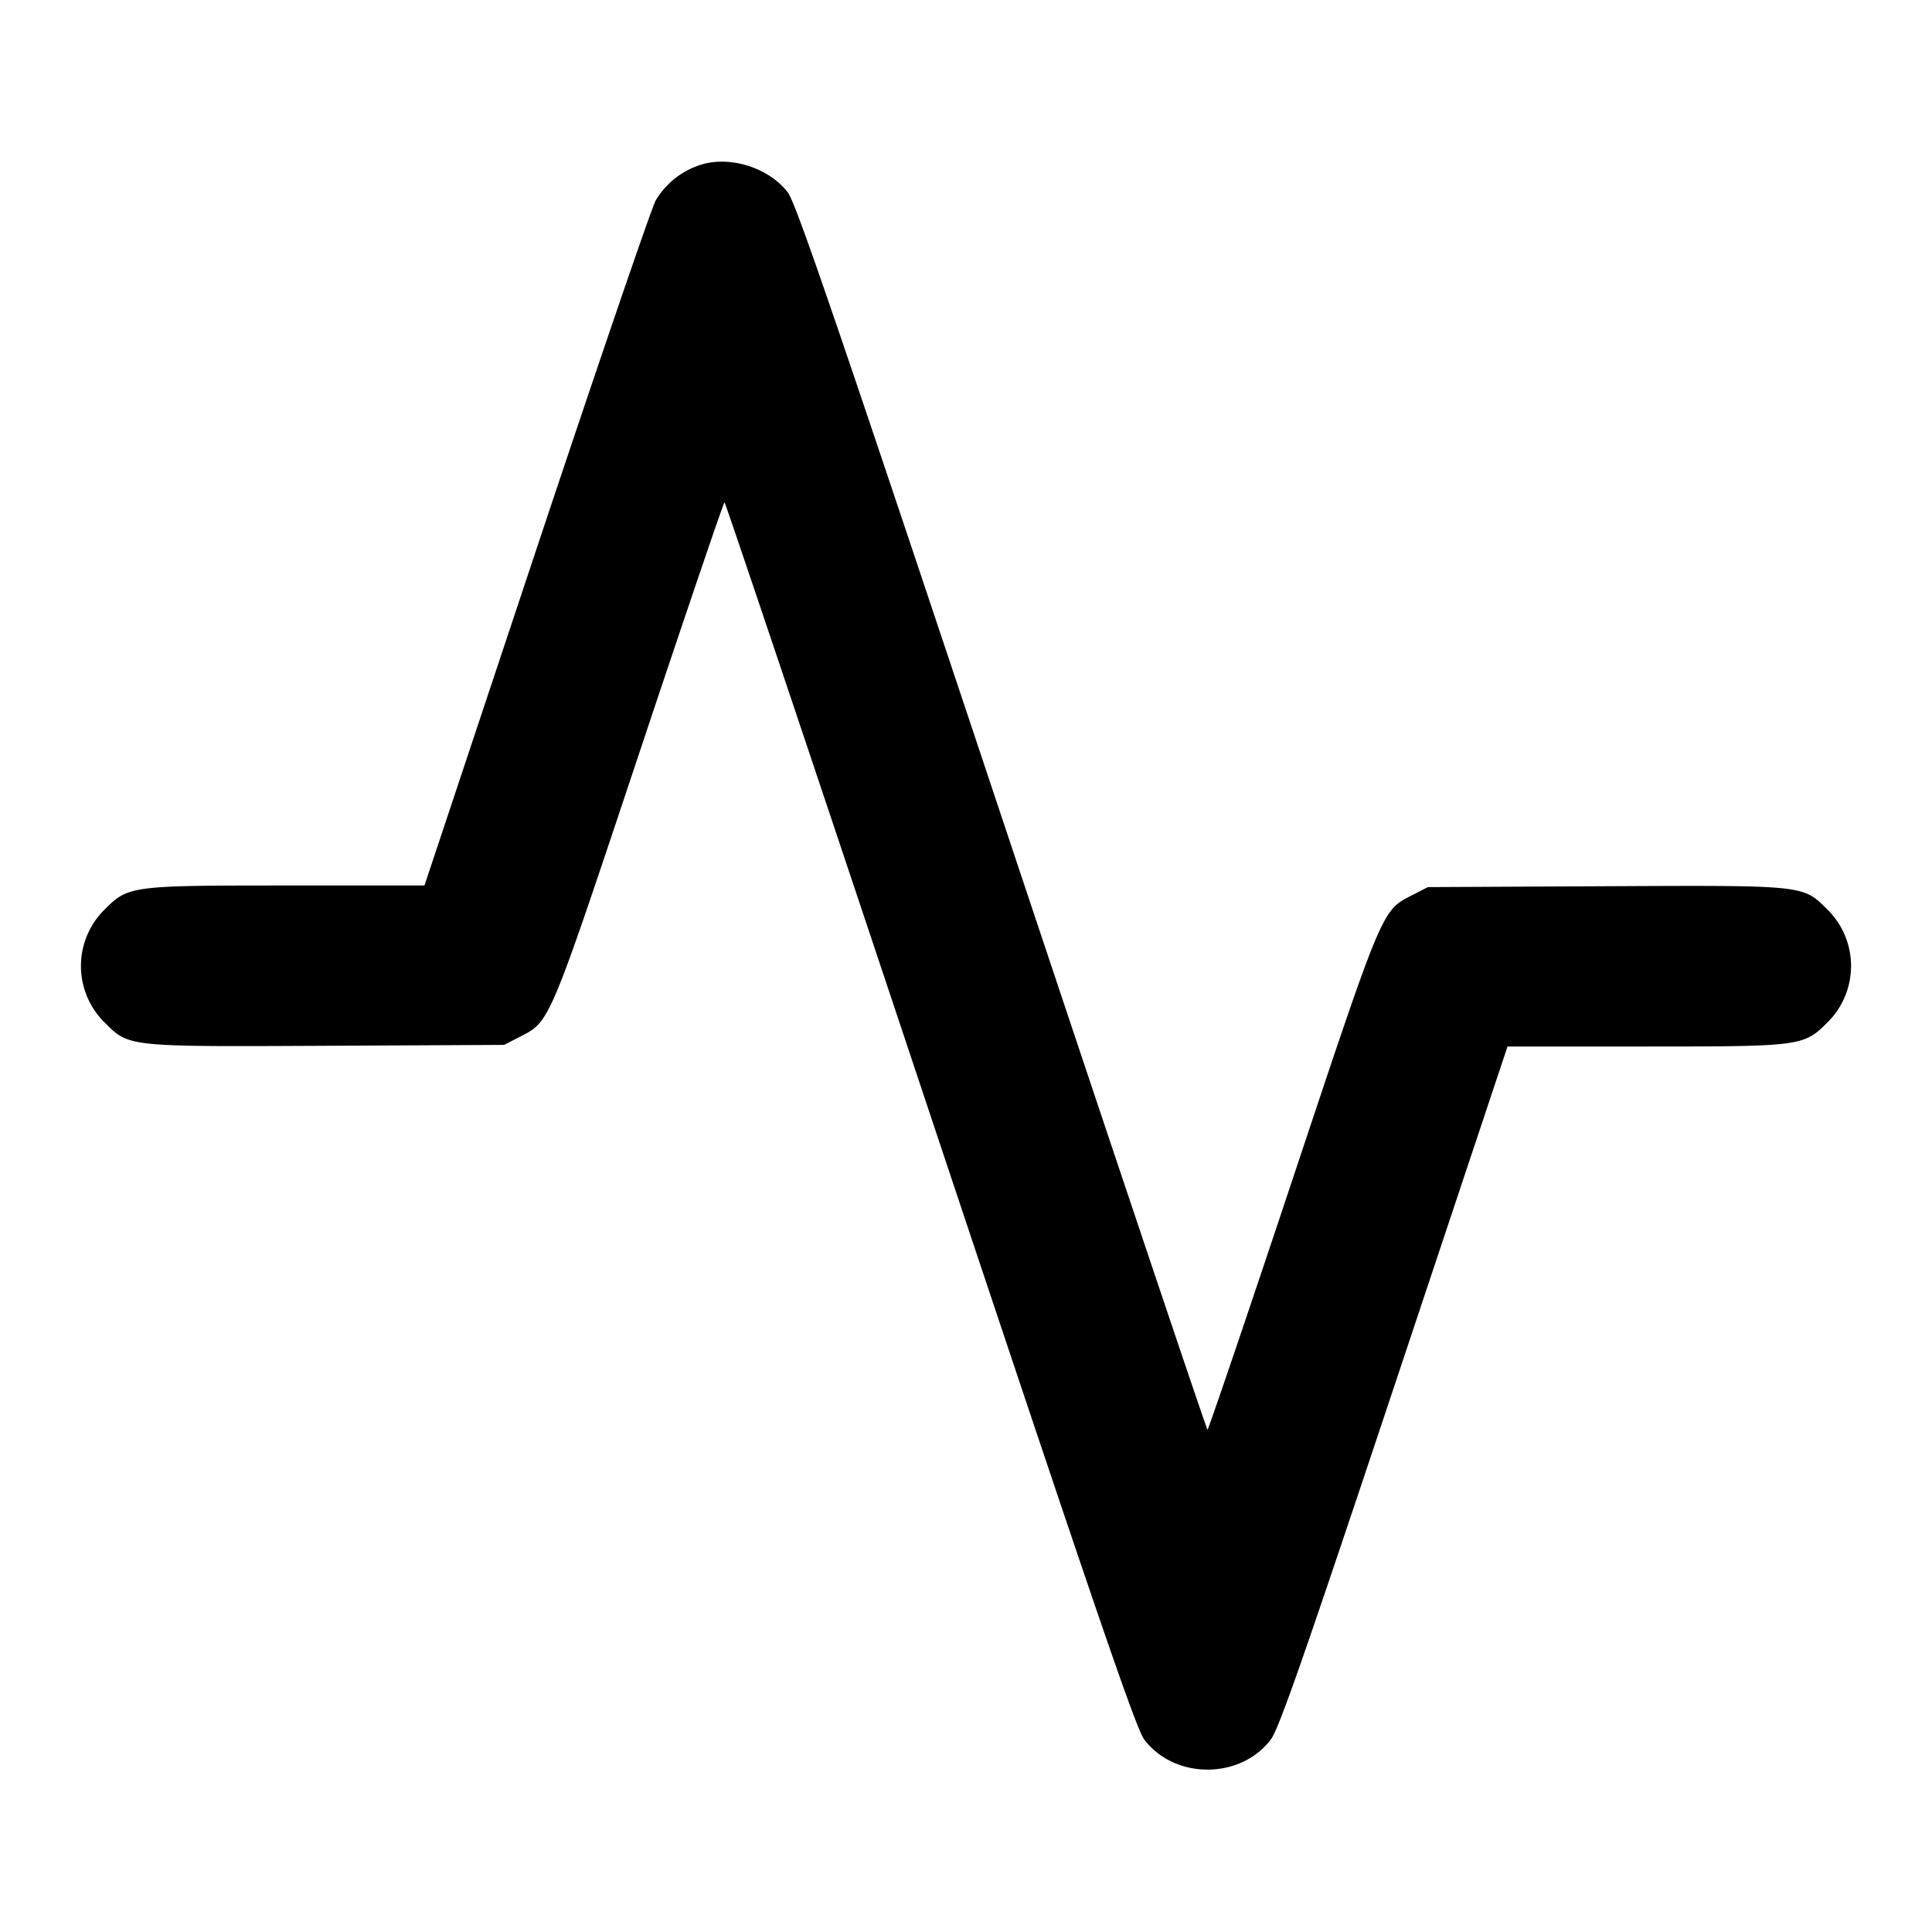 <svg xmlns="http://www.w3.org/2000/svg" width="24" height="24" fill="none" stroke="currentColor" stroke-width="2" stroke-linecap="round" stroke-linejoin="round"><path d="M8.664 2.061a.996.996 0 0 0-.519.43c-.052.093-.72 2.046-1.484 4.339L5.273 11H3.564c-1.942 0-1.97.004-2.265.299a.984.984 0 0 0 .001 1.403c.305.305.271.301 2.764.289l2.198-.011.199-.102c.374-.193.354-.147 1.484-3.535C8.514 7.636 8.989 6.24 9 6.24c.011 0 1.16 3.421 2.554 7.603 2.073 6.216 2.558 7.632 2.661 7.767.378.497 1.191.497 1.57.001.101-.133.401-.99 1.534-4.388L18.727 13h1.709c1.942 0 1.97-.004 2.265-.299a.984.984 0 0 0-.001-1.403c-.305-.305-.271-.301-2.764-.289l-2.198.011-.199.102c-.375.193-.356.147-1.485 3.536-.568 1.706-1.043 3.102-1.054 3.102-.011 0-1.16-3.421-2.554-7.602-2.076-6.227-2.557-7.632-2.66-7.768-.244-.319-.754-.469-1.122-.329" fill="#000" fill-rule="evenodd" stroke="none"/></svg>